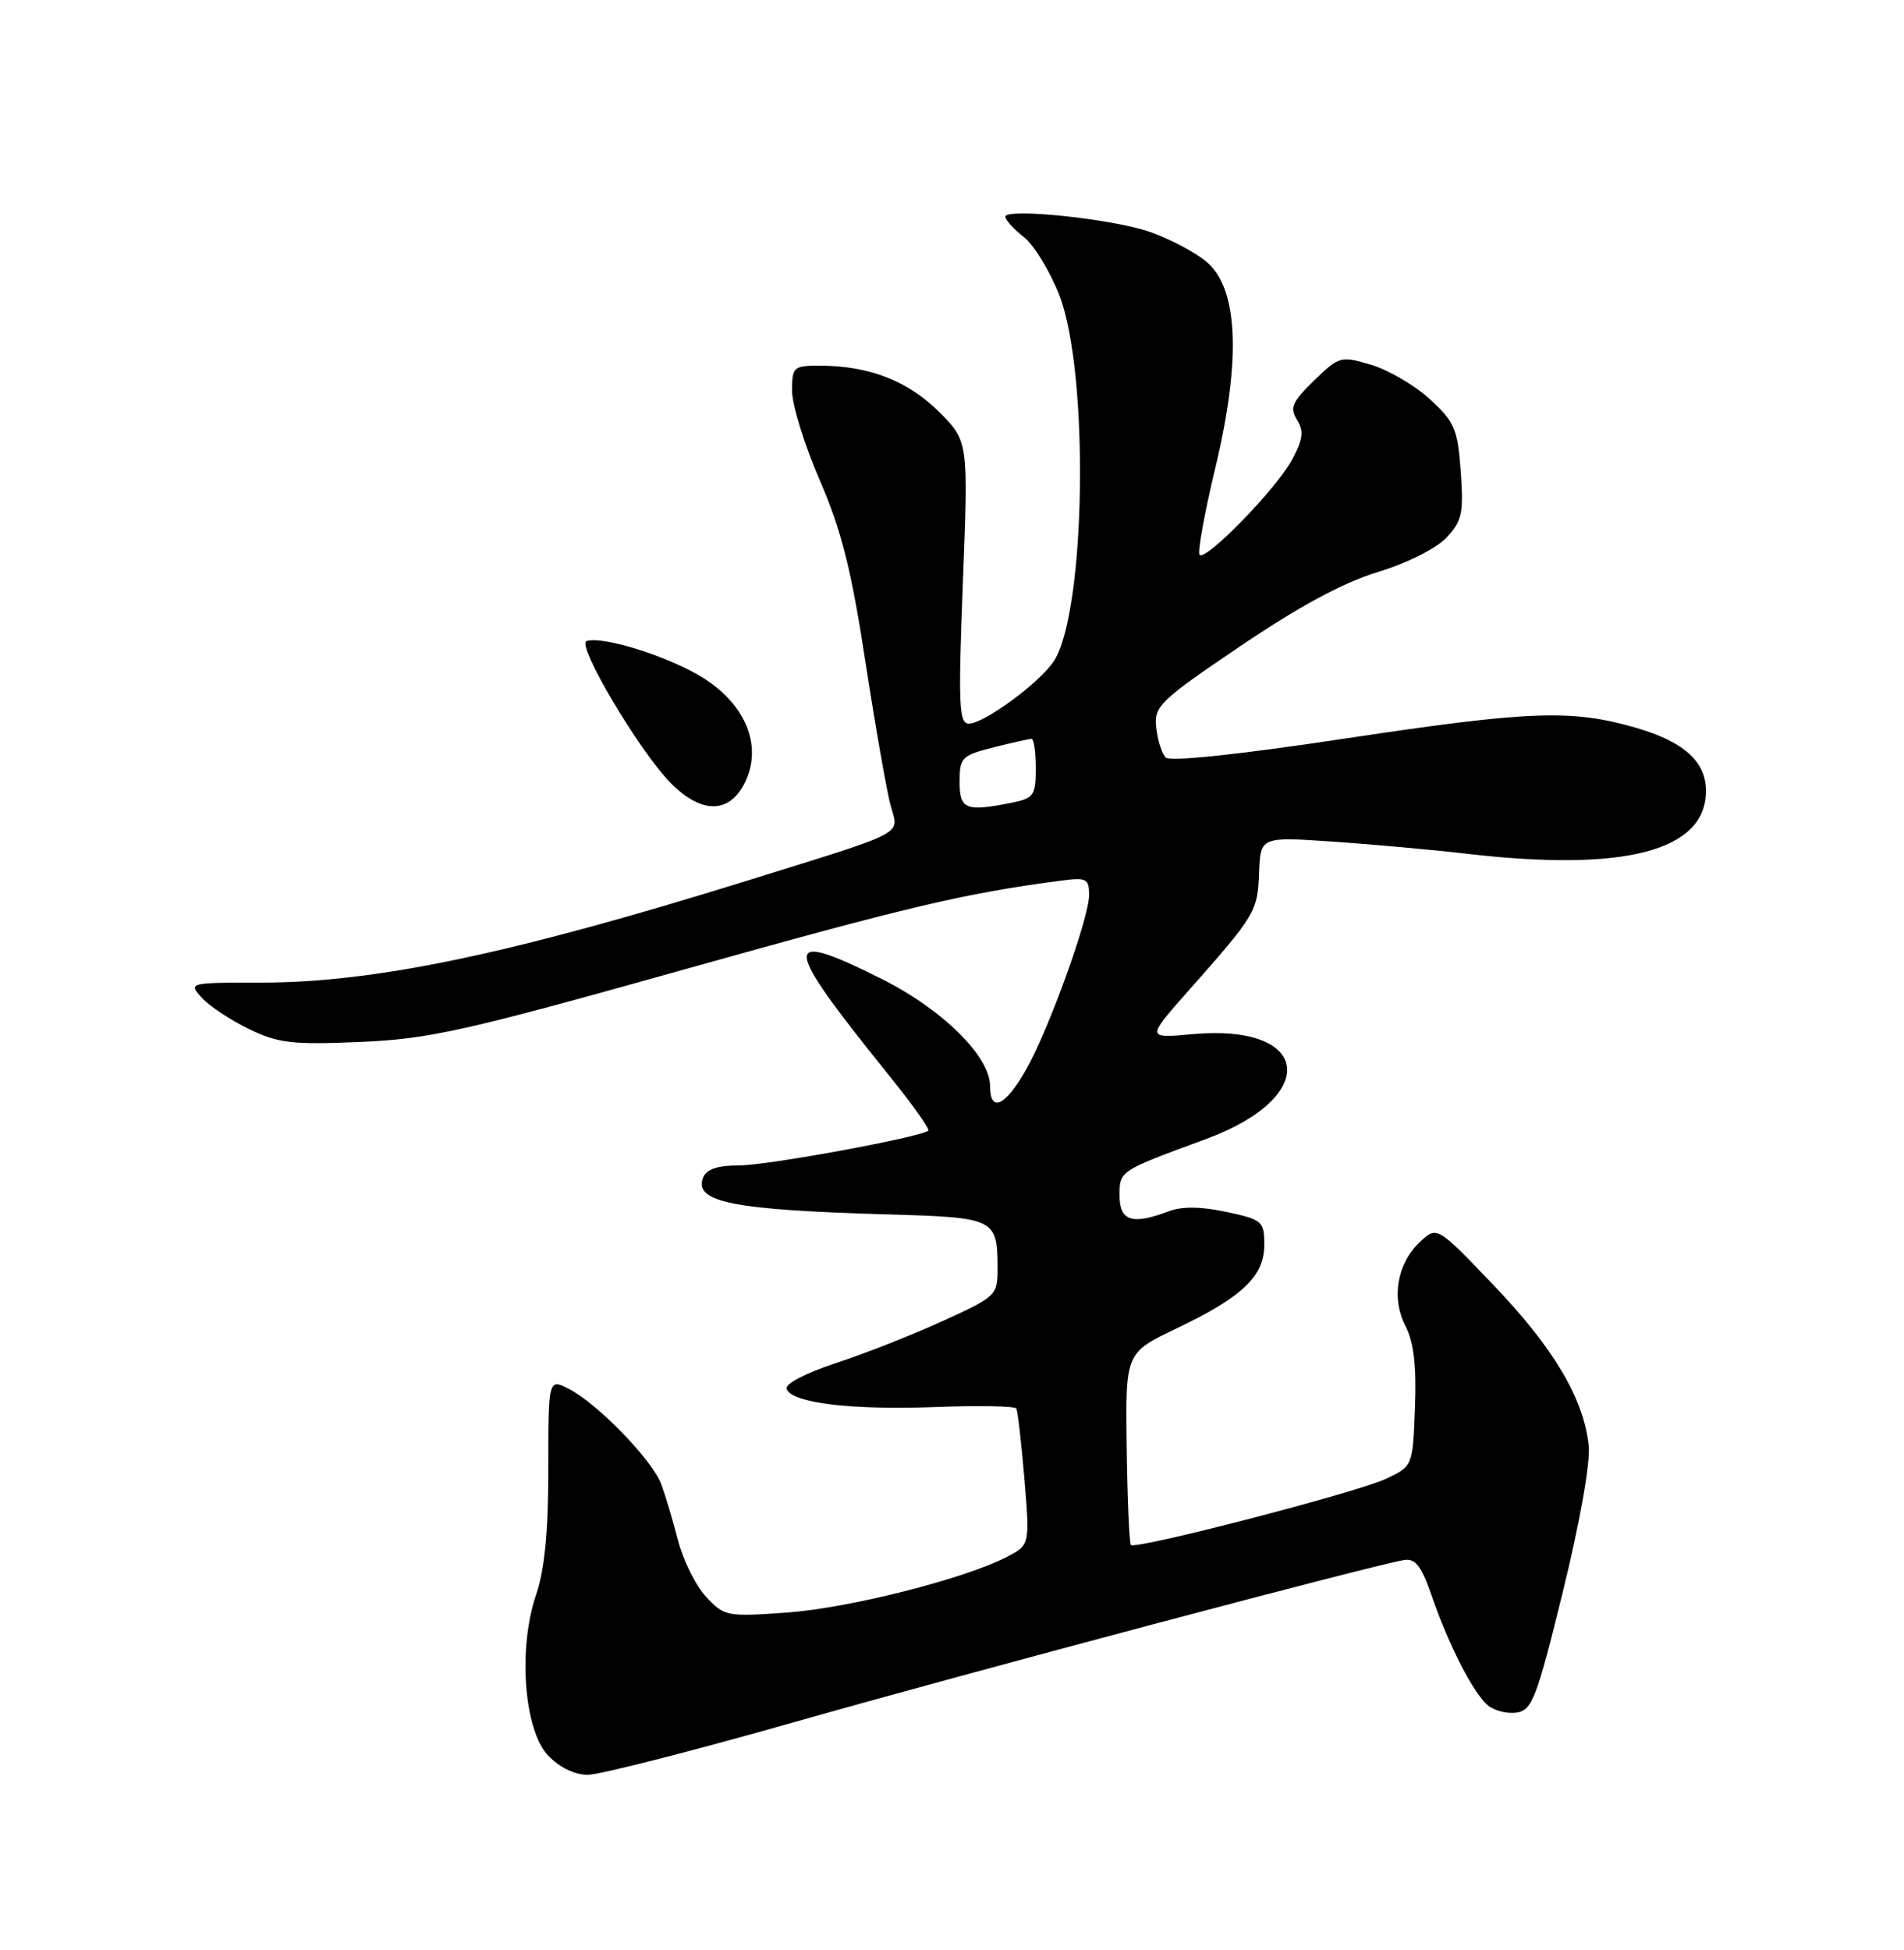 <?xml version="1.0" encoding="UTF-8" standalone="no"?>
<!DOCTYPE svg PUBLIC "-//W3C//DTD SVG 1.1//EN" "http://www.w3.org/Graphics/SVG/1.1/DTD/svg11.dtd" >
<svg xmlns="http://www.w3.org/2000/svg" xmlns:xlink="http://www.w3.org/1999/xlink" version="1.1" viewBox="0 0 250 256">
 <g >
 <path fill="currentColor"
d=" M 104.24 226.10 C 127.21 219.56 180.33 205.45 184.38 204.80 C 185.85 204.57 186.65 205.62 187.99 209.51 C 190.23 216.01 193.46 222.30 195.37 223.89 C 196.21 224.59 197.90 225.01 199.14 224.83 C 201.17 224.53 201.77 222.95 205.20 209.00 C 207.47 199.75 208.84 191.99 208.60 189.77 C 207.93 183.59 204.03 177.01 196.15 168.76 C 188.68 160.95 188.68 160.95 186.45 163.04 C 183.43 165.88 182.65 170.42 184.55 174.10 C 185.63 176.19 186.00 179.33 185.79 184.78 C 185.50 192.49 185.50 192.49 181.96 194.15 C 178.16 195.94 149.13 203.46 148.49 202.83 C 148.28 202.62 148.03 196.85 147.94 190.03 C 147.77 177.61 147.77 177.61 154.44 174.42 C 163.15 170.27 166.00 167.55 166.00 163.41 C 166.00 160.33 165.75 160.11 161.02 159.10 C 157.70 158.39 155.19 158.36 153.46 159.02 C 148.66 160.84 147.00 160.31 147.00 156.95 C 147.00 153.69 146.94 153.74 158.29 149.56 C 173.43 144.00 172.23 134.35 156.58 135.77 C 150.52 136.32 150.52 136.32 156.01 130.11 C 164.86 120.11 165.13 119.66 165.32 114.59 C 165.50 109.85 165.50 109.85 175.00 110.49 C 180.22 110.85 188.09 111.56 192.47 112.07 C 213.35 114.51 224.00 111.72 224.00 103.83 C 224.00 99.98 221.10 97.37 214.79 95.54 C 206.35 93.10 200.90 93.30 176.74 96.94 C 162.63 99.07 153.62 100.02 153.05 99.44 C 152.55 98.92 151.99 97.15 151.82 95.51 C 151.52 92.71 152.23 92.02 162.87 84.82 C 170.60 79.59 176.37 76.48 180.91 75.10 C 184.73 73.94 188.58 72.01 189.92 70.59 C 191.97 68.40 192.19 67.37 191.80 61.91 C 191.40 56.33 190.99 55.38 187.76 52.42 C 185.79 50.61 182.32 48.58 180.06 47.90 C 176.05 46.70 175.85 46.75 172.54 49.96 C 169.66 52.75 169.32 53.54 170.30 55.12 C 171.23 56.60 171.09 57.67 169.64 60.37 C 167.60 64.16 158.34 73.68 157.51 72.84 C 157.21 72.55 158.14 67.40 159.58 61.40 C 163.02 47.02 162.58 37.70 158.29 34.26 C 156.76 33.03 153.47 31.31 151.00 30.45 C 146.08 28.73 132.00 27.26 132.00 28.46 C 132.00 28.87 133.10 30.07 134.44 31.13 C 135.78 32.18 137.87 35.62 139.10 38.77 C 143.04 48.94 142.58 80.27 138.39 86.77 C 136.57 89.59 129.22 95.00 127.21 95.00 C 125.91 95.00 125.81 92.55 126.43 76.46 C 127.15 57.92 127.15 57.92 123.30 54.07 C 119.26 50.03 114.10 48.02 107.75 48.01 C 104.17 48.00 104.00 48.15 104.00 51.32 C 104.00 53.15 105.63 58.41 107.62 63.01 C 110.47 69.57 111.77 74.73 113.64 86.93 C 114.96 95.49 116.45 103.98 116.95 105.79 C 118.03 109.70 119.39 108.99 98.03 115.64 C 67.01 125.28 49.24 129.00 34.21 129.00 C 24.79 129.00 24.71 129.02 26.48 130.97 C 27.46 132.06 30.25 133.91 32.68 135.09 C 36.54 136.96 38.37 137.17 47.30 136.79 C 56.40 136.40 61.00 135.37 90.00 127.23 C 119.26 119.02 126.65 117.28 139.25 115.62 C 142.67 115.17 143.00 115.33 143.00 117.51 C 143.00 120.51 137.69 135.21 134.73 140.42 C 132.00 145.23 130.00 146.15 130.00 142.59 C 130.00 138.69 123.76 132.52 115.77 128.52 C 102.41 121.84 102.56 123.62 116.81 141.28 C 119.81 145.01 122.10 148.22 121.89 148.43 C 120.99 149.28 100.78 153.00 97.03 153.00 C 94.20 153.00 92.75 153.49 92.32 154.60 C 91.08 157.84 96.22 158.85 116.88 159.44 C 130.57 159.83 130.96 160.02 130.98 166.32 C 131.00 170.08 130.91 170.17 123.75 173.44 C 119.76 175.26 113.44 177.75 109.70 178.97 C 105.80 180.25 103.06 181.68 103.28 182.33 C 103.89 184.18 111.77 185.14 122.79 184.72 C 128.45 184.50 133.24 184.59 133.44 184.91 C 133.63 185.24 134.11 189.40 134.51 194.17 C 135.22 202.83 135.22 202.83 132.21 204.39 C 126.59 207.30 111.54 211.10 103.33 211.70 C 95.44 212.27 95.09 212.20 92.71 209.63 C 91.36 208.18 89.70 204.85 89.03 202.24 C 88.36 199.63 87.37 196.32 86.84 194.88 C 85.66 191.70 78.54 184.34 74.75 182.37 C 72.00 180.95 72.00 180.95 72.00 192.80 C 72.00 201.06 71.51 206.07 70.39 209.37 C 68.00 216.39 68.79 227.08 71.95 230.45 C 73.42 232.01 75.44 233.00 77.16 233.00 C 78.71 233.00 90.89 229.89 104.24 226.10 Z  M 97.86 102.62 C 100.10 97.91 97.94 92.55 92.38 89.03 C 88.03 86.26 79.15 83.45 77.02 84.16 C 75.64 84.62 83.94 98.62 88.07 102.80 C 92.16 106.93 95.84 106.86 97.86 102.62 Z  M 126.00 102.62 C 126.00 99.45 126.28 99.17 130.44 98.12 C 132.89 97.50 135.14 97.00 135.44 97.00 C 135.75 97.00 136.00 98.74 136.00 100.88 C 136.00 104.42 135.73 104.80 132.88 105.38 C 126.78 106.59 126.00 106.28 126.00 102.62 Z "/>
</g>
</svg>
